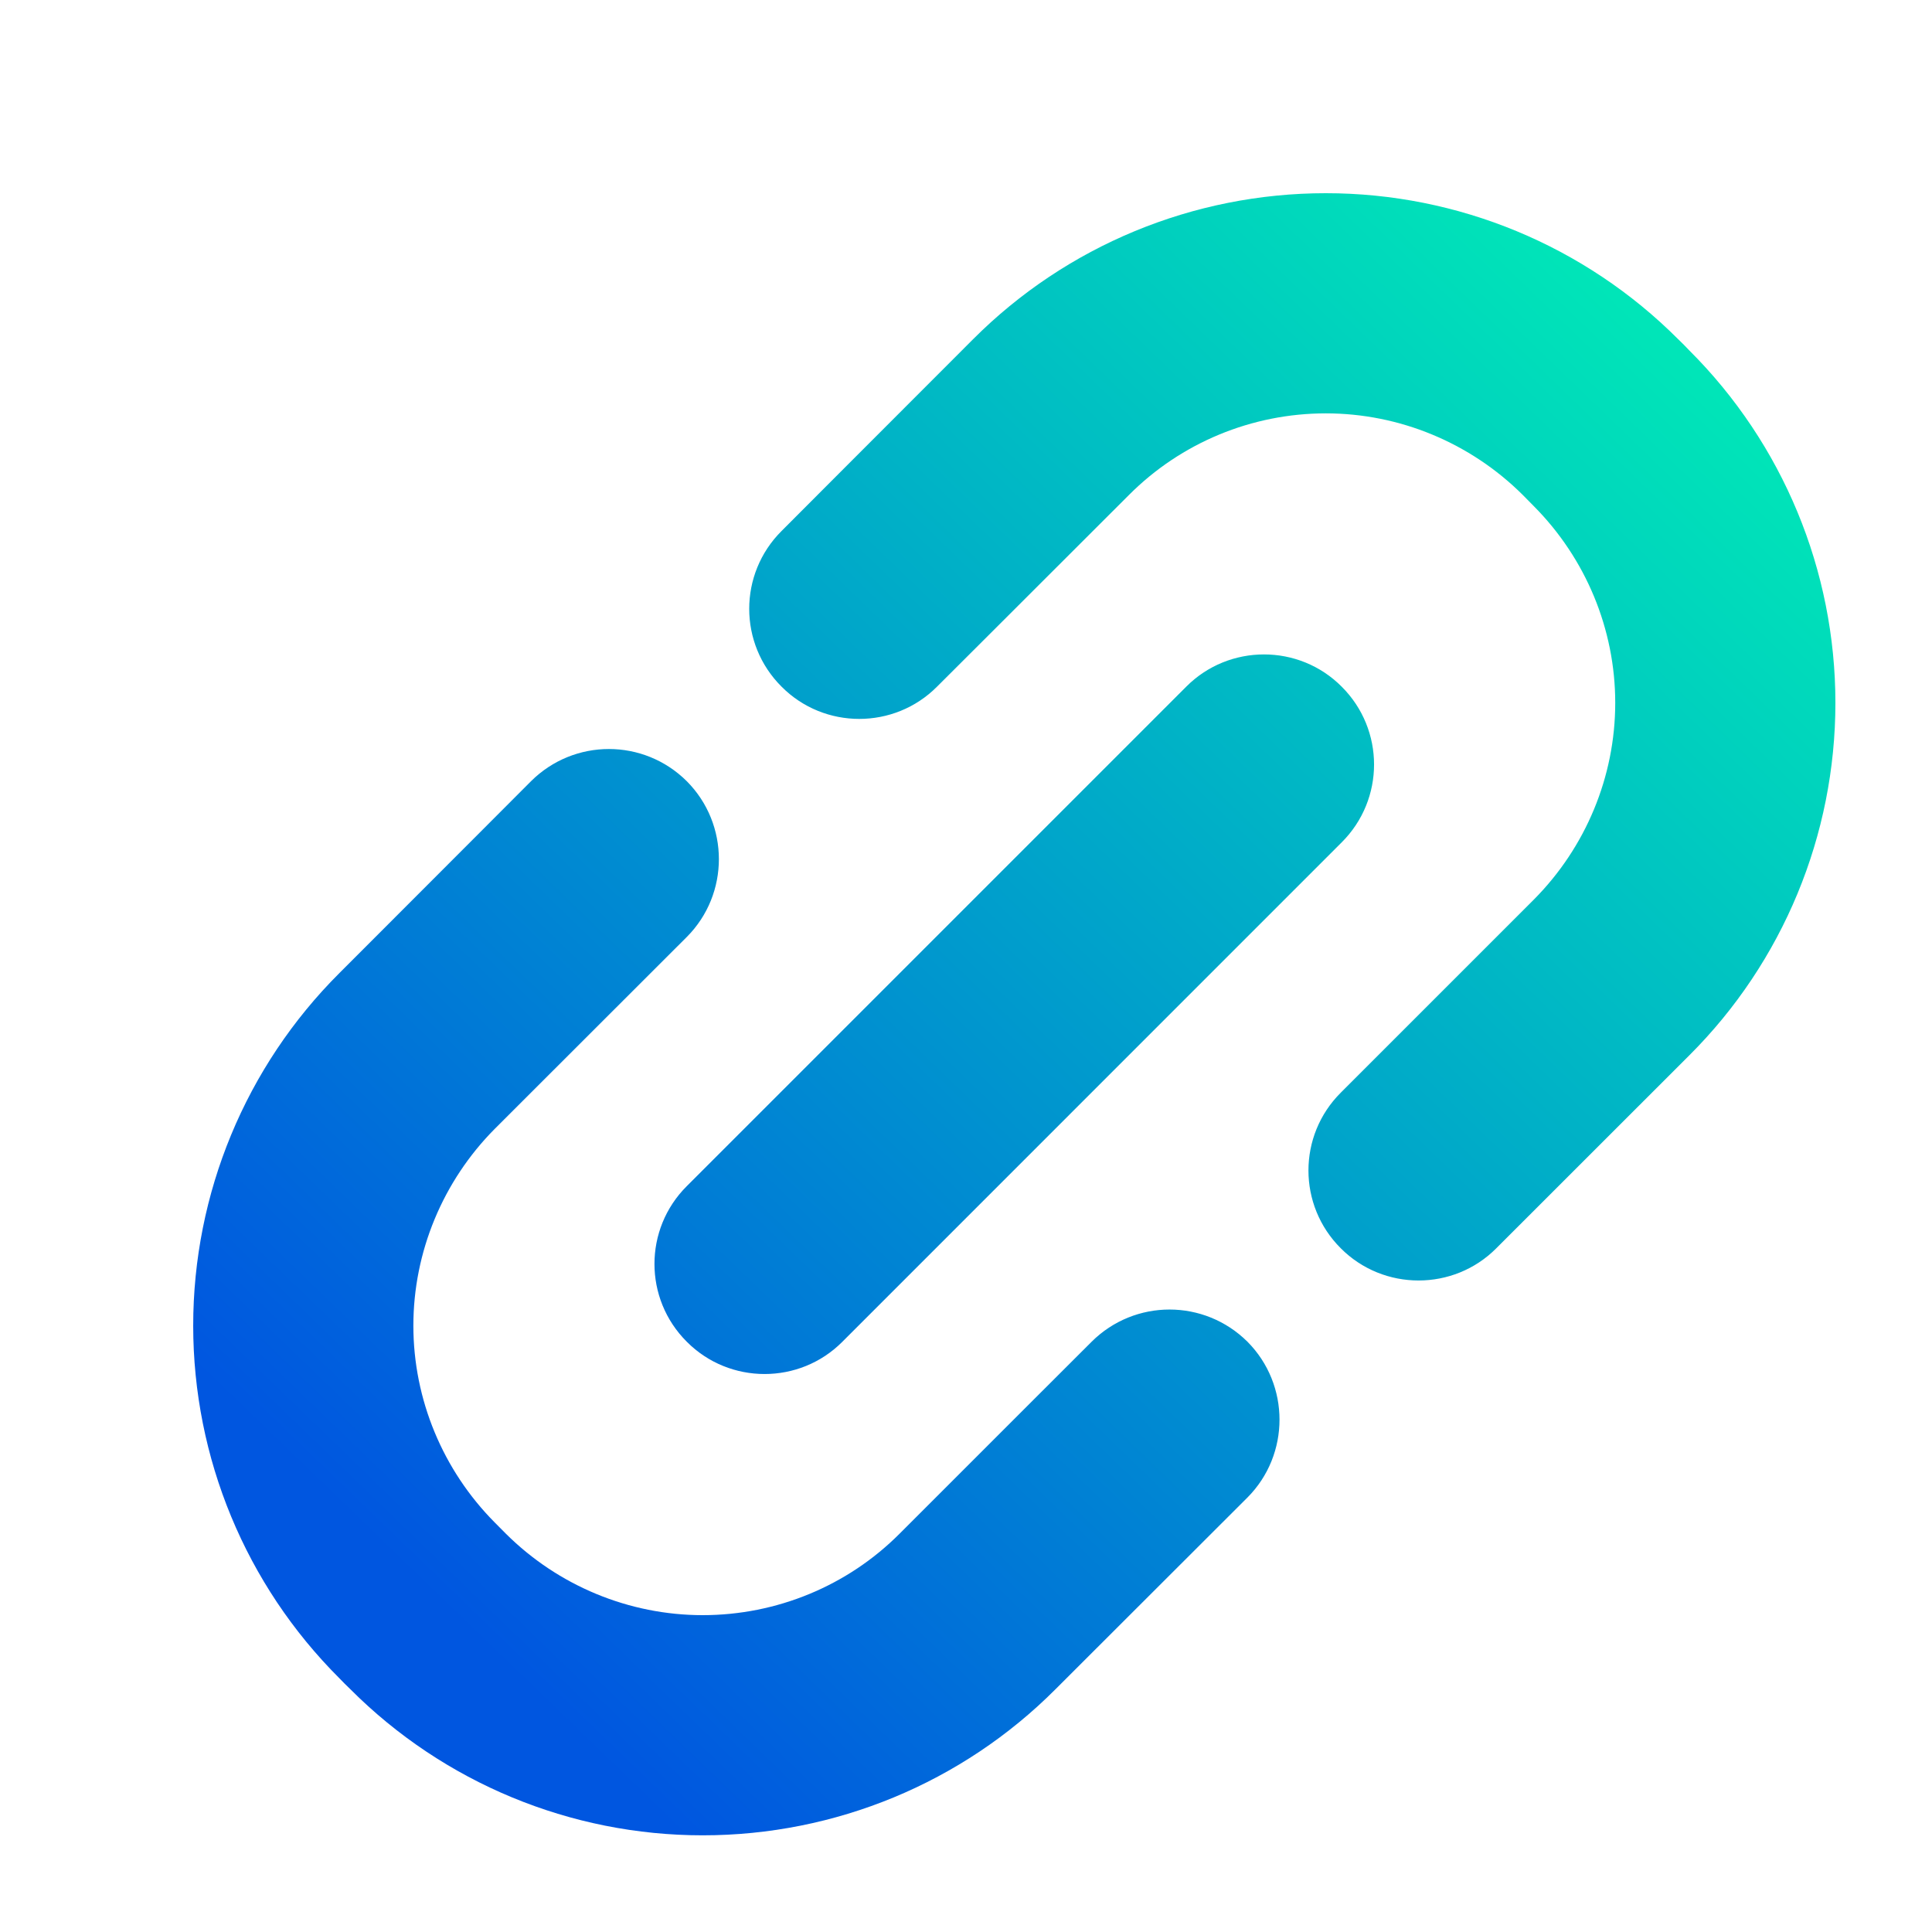 <svg width="24" height="24" viewBox="0 0 24 24" fill="none" xmlns="http://www.w3.org/2000/svg">
<path fill-rule="evenodd" clip-rule="evenodd" d="M6.596 9.705C6.596 9.705 5.474 10.83 4.216 12.088C3.051 13.25 2.4 14.825 2.4 16.468C2.4 18.11 3.051 19.686 4.216 20.848C4.26 20.893 4.304 20.939 4.353 20.985C5.513 22.147 7.088 22.799 8.729 22.799C10.376 22.799 11.952 22.147 13.111 20.985C14.37 19.727 15.497 18.602 15.497 18.602C16.027 18.069 16.027 17.202 15.497 16.668C14.96 16.134 14.096 16.134 13.56 16.668C13.56 16.668 12.433 17.793 11.175 19.052C10.529 19.7 9.648 20.064 8.729 20.064C7.816 20.064 6.935 19.7 6.284 19.052L6.147 18.914C5.502 18.265 5.135 17.385 5.135 16.468C5.135 15.551 5.502 14.671 6.147 14.022C7.406 12.764 8.532 11.639 8.532 11.639C9.063 11.106 9.063 10.239 8.532 9.705C7.996 9.171 7.132 9.171 6.596 9.705ZM14.736 8.53L8.532 14.734C7.996 15.268 7.996 16.134 8.532 16.668C9.063 17.202 9.933 17.202 10.464 16.668L16.667 10.464C17.203 9.93 17.203 9.064 16.667 8.53C16.137 7.996 15.267 7.996 14.736 8.53ZM18.587 15.507C18.587 15.507 19.72 14.375 20.984 13.111C22.149 11.95 22.8 10.374 22.8 8.731C22.8 7.089 22.149 5.513 20.984 4.352C20.94 4.306 20.896 4.26 20.847 4.214C19.687 3.052 18.112 2.4 16.47 2.4C14.824 2.4 13.248 3.052 12.088 4.214C10.83 5.472 9.709 6.596 9.709 6.596C9.173 7.13 9.173 7.996 9.709 8.53C10.239 9.064 11.109 9.064 11.64 8.53C11.64 8.53 12.767 7.406 14.025 6.148C14.671 5.5 15.551 5.135 16.47 5.135C17.384 5.135 18.265 5.5 18.916 6.148L19.052 6.286C19.698 6.935 20.065 7.814 20.065 8.731C20.065 9.649 19.698 10.528 19.052 11.177C17.789 12.441 16.656 13.573 16.656 13.573C16.12 14.107 16.12 14.973 16.656 15.507C17.187 16.04 18.057 16.04 18.587 15.507Z" fill="url(#paint0_linear_4310_9499)"/>
<defs>
<linearGradient id="paint0_linear_4310_9499" x1="5.491" y1="20.258" x2="20.809" y2="4.393" gradientUnits="userSpaceOnUse">
<stop stop-color="#0056E0"/>
<stop offset="0.01" stop-color="#0056E0"/>
<stop offset="1" stop-color="#00E5B8"/>
</linearGradient>
</defs>
</svg>
